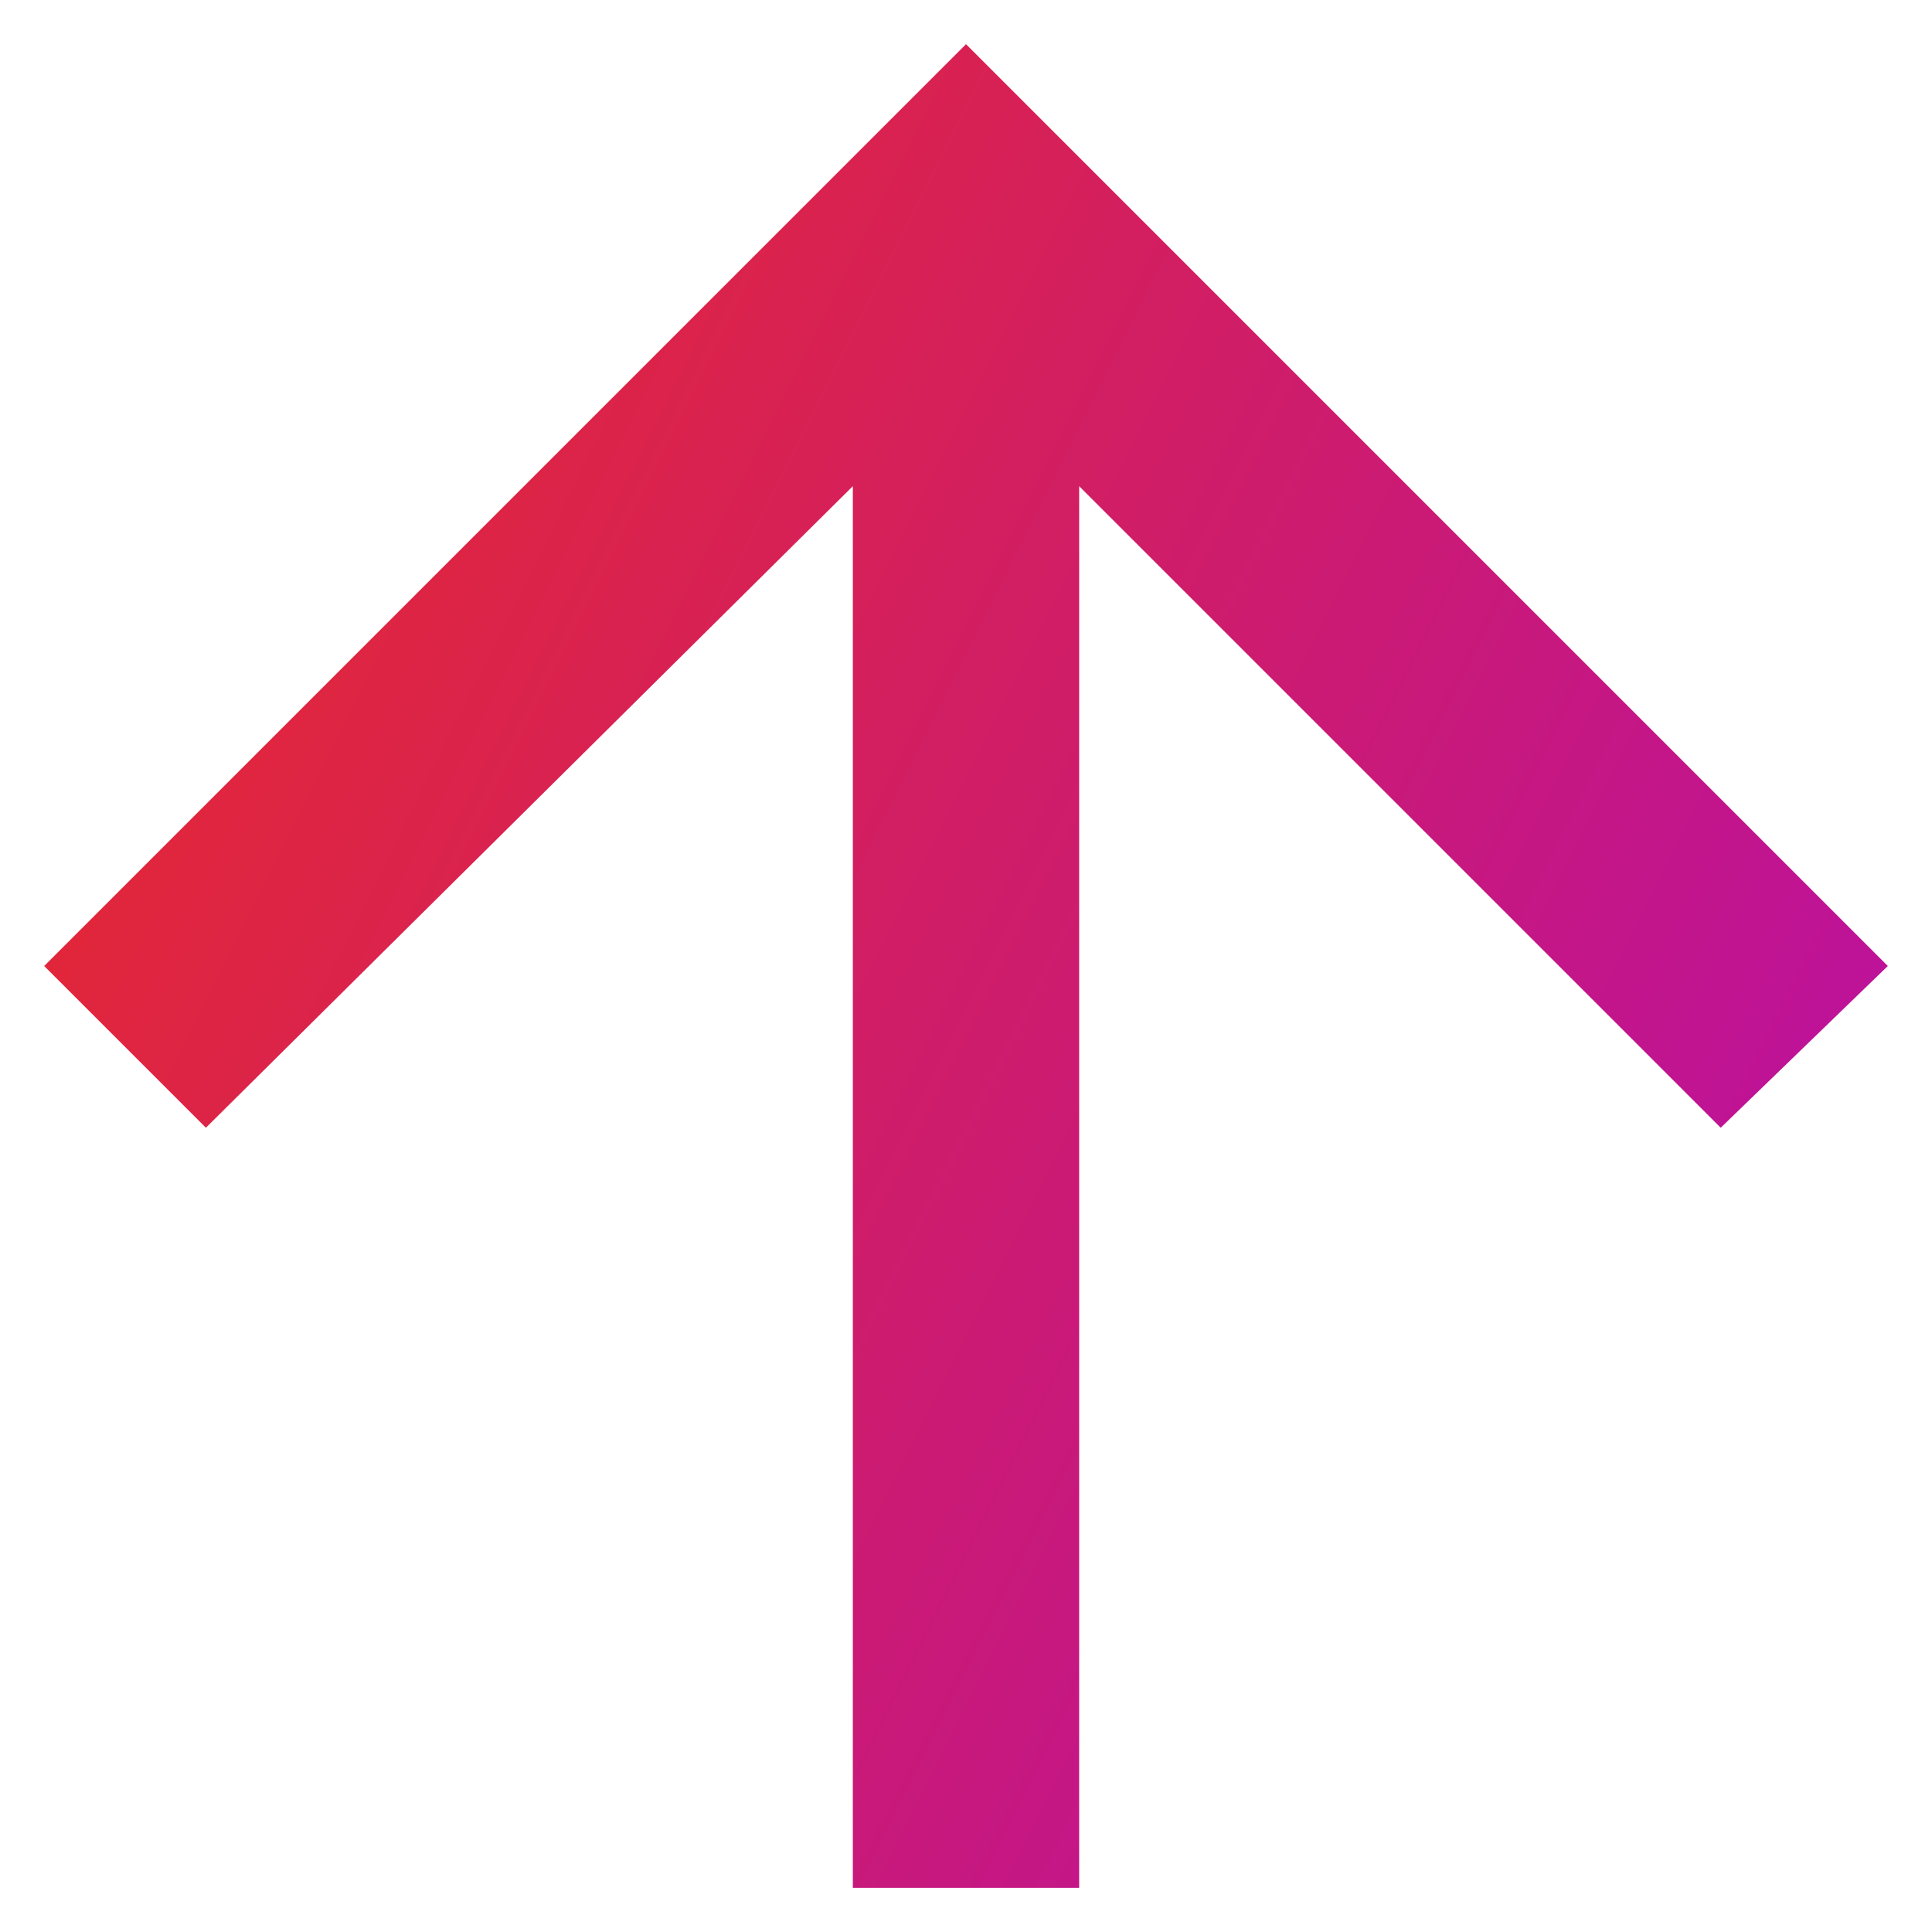 <svg width="14" height="14" viewBox="0 0 14 14" fill="none" xmlns="http://www.w3.org/2000/svg">
<path d="M0.32 7L7 0.32L13.68 7L12.469 8.172L7.82 3.523V13.68H6.18V3.523L1.492 8.172L0.32 7Z" fill="url(#paint0_linear_36_72)"/>
<defs>
<linearGradient id="paint0_linear_36_72" x1="0" y1="5.5" x2="14" y2="12.5" gradientUnits="userSpaceOnUse">
<stop stop-color="#E42833"/>
<stop offset="1" stop-color="#B50EAE"/>
</linearGradient>
</defs>
</svg>
